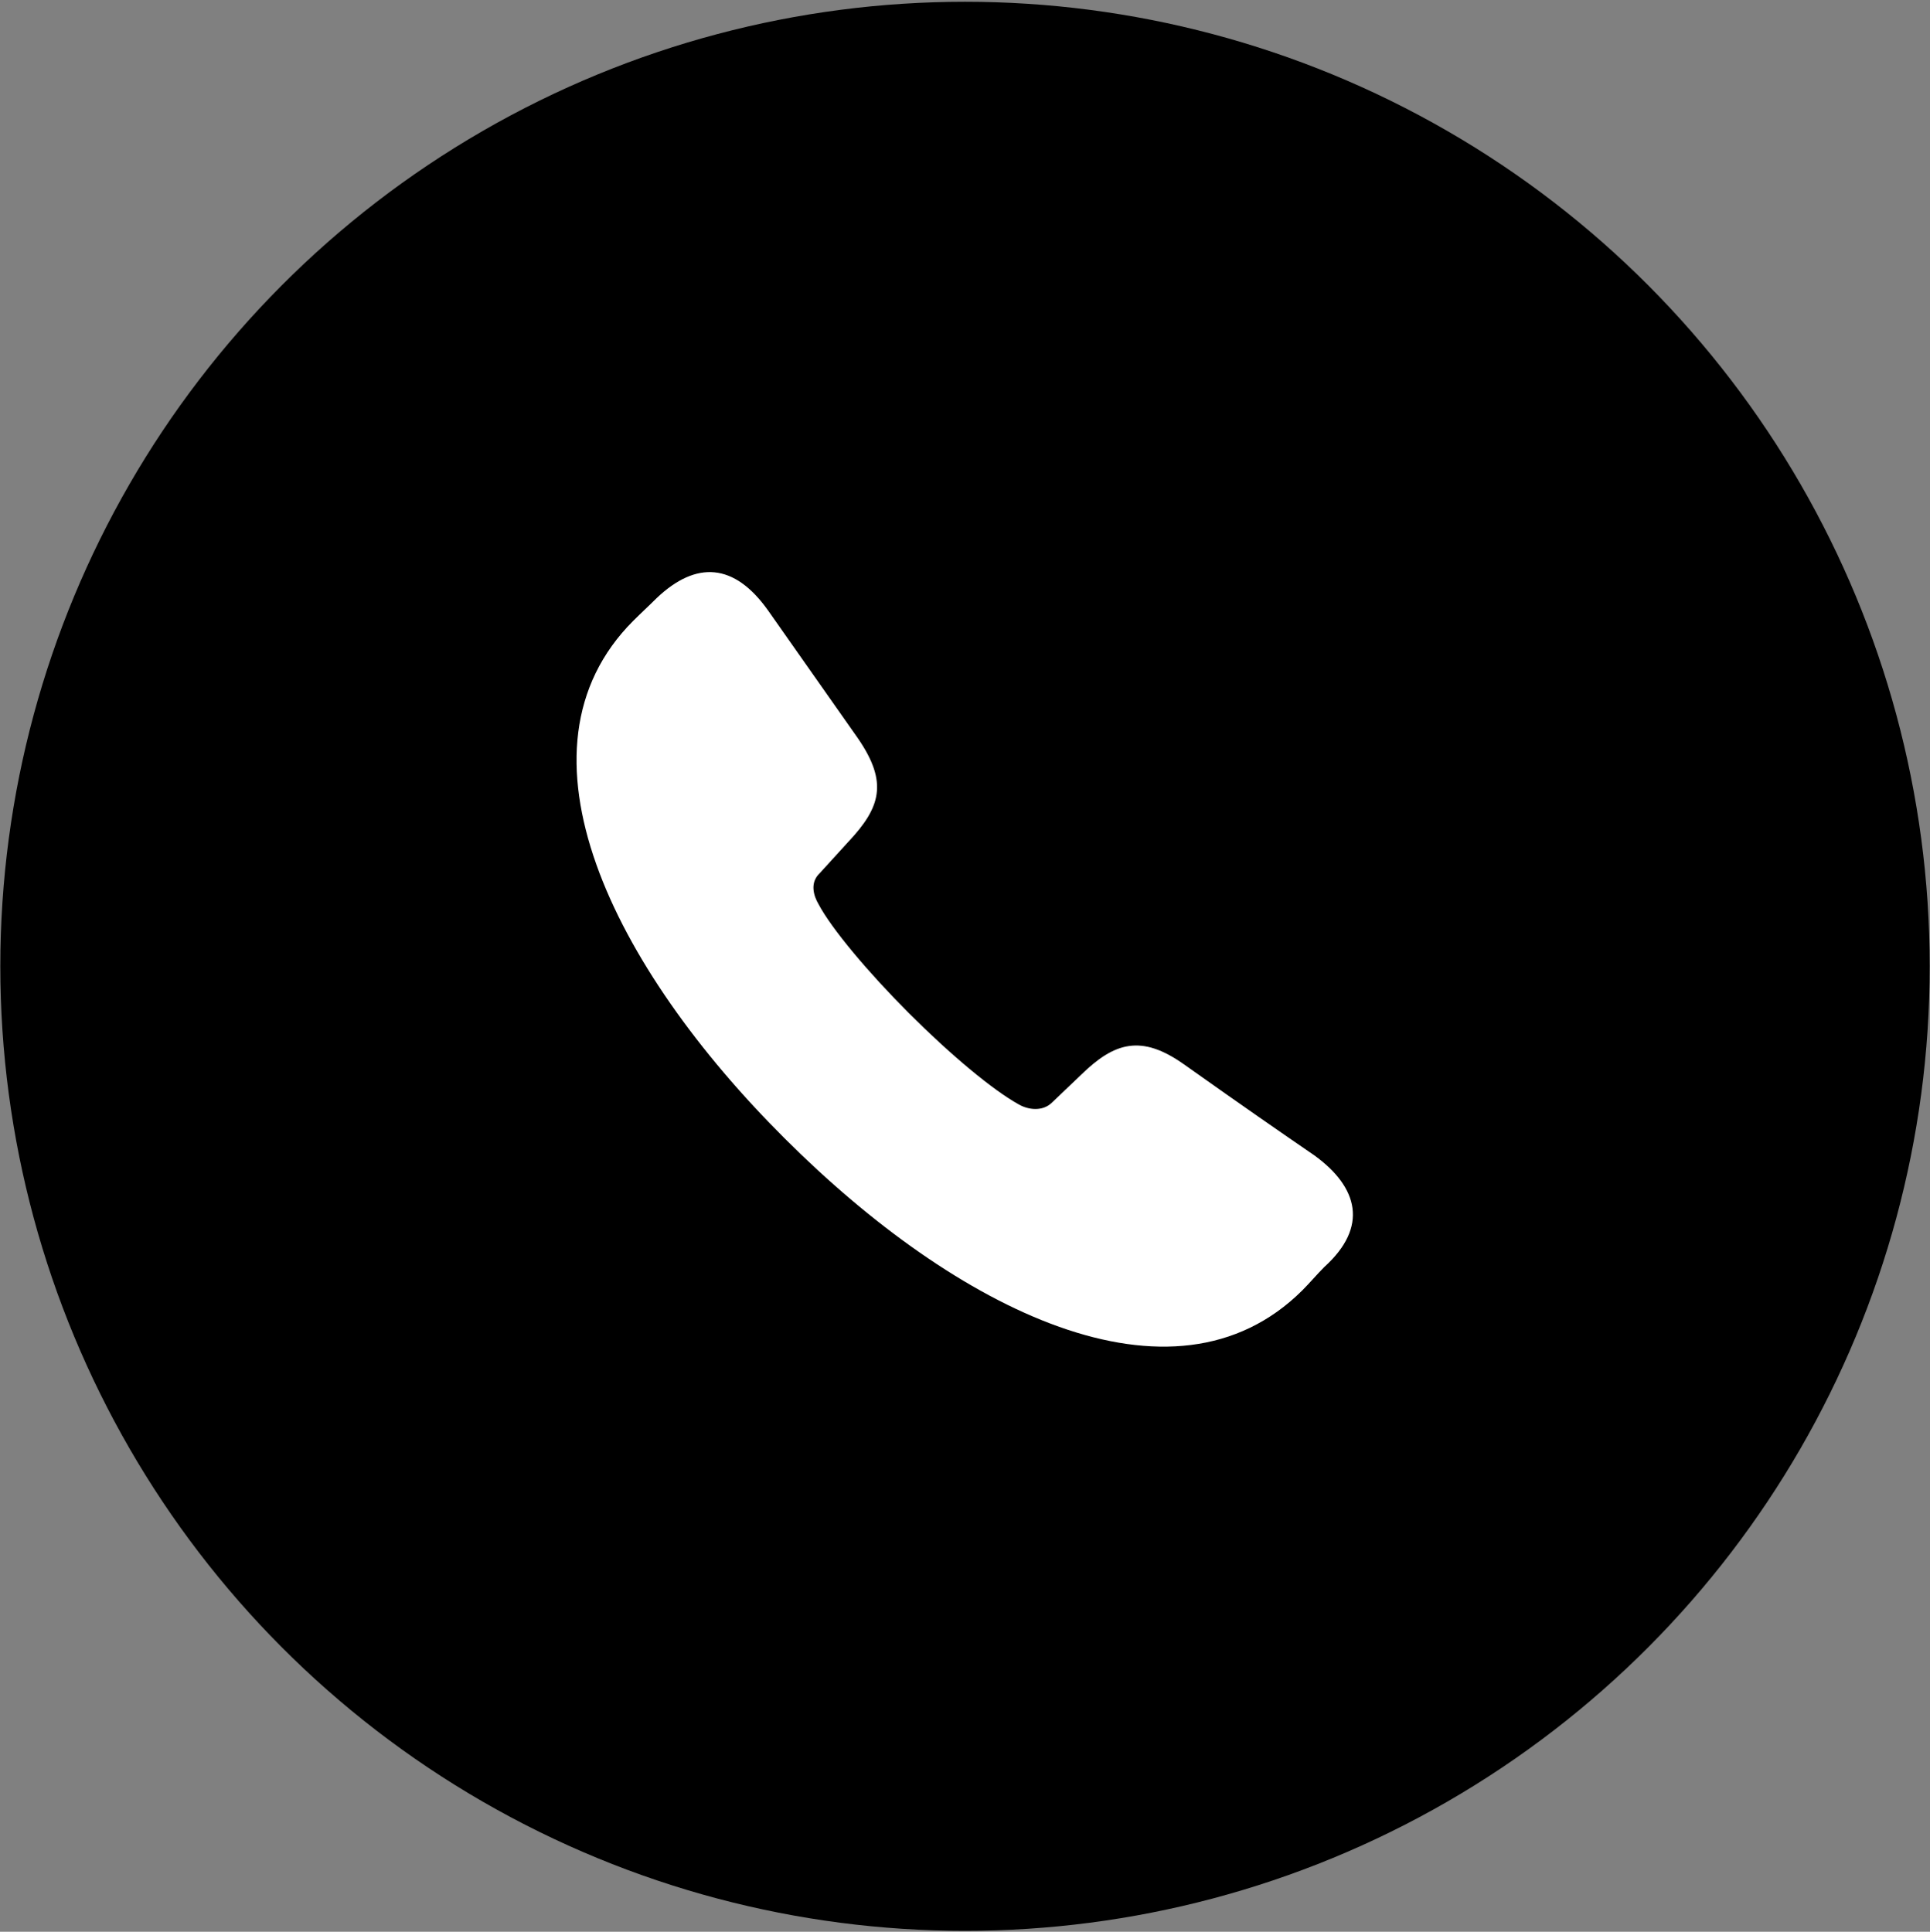 <svg width="935" height="936" viewBox="0 0 935 936" fill="none" xmlns="http://www.w3.org/2000/svg">
<rect x="0" y="0" width="935" height="936" fill="#808080" stroke="none"/>
<circle cx="467.506" cy="468.209" r="467.352" fill="black"/>
<circle cx="467.507" cy="468.208" r="284.396" fill="white"/>
<path d="M467.505 809.726C654.001 809.726 809.025 654.704 809.025 468.209C809.025 281.379 653.667 126.691 467.171 126.691C280.34 126.691 125.988 281.379 125.988 468.209C125.988 654.704 280.675 809.726 467.505 809.726ZM380.117 551.58C297.081 468.879 244.18 363.409 306.791 300.799C310.474 297.114 314.493 293.431 318.175 289.749C337.26 271.669 355.675 272.673 372.081 295.776L415.608 357.717C430.34 379.146 426.657 391.2 410.921 407.941L397.193 423.009C392.171 427.694 394.18 434.057 396.524 438.074C402.885 450.129 420.965 471.557 440.384 490.977C460.474 511.066 480.898 528.141 493.621 535.173C498.31 537.851 505.005 538.521 509.358 534.503L523.755 520.776C539.827 505.039 552.885 501.021 573.644 515.753C602.438 536.177 619.85 548.231 636.925 559.95C658.018 575.351 663.041 594.437 641.613 613.856C637.93 617.539 634.581 621.557 630.898 625.24C568.287 687.517 463.153 634.614 380.117 551.58Z" fill="black"/>
</svg>
